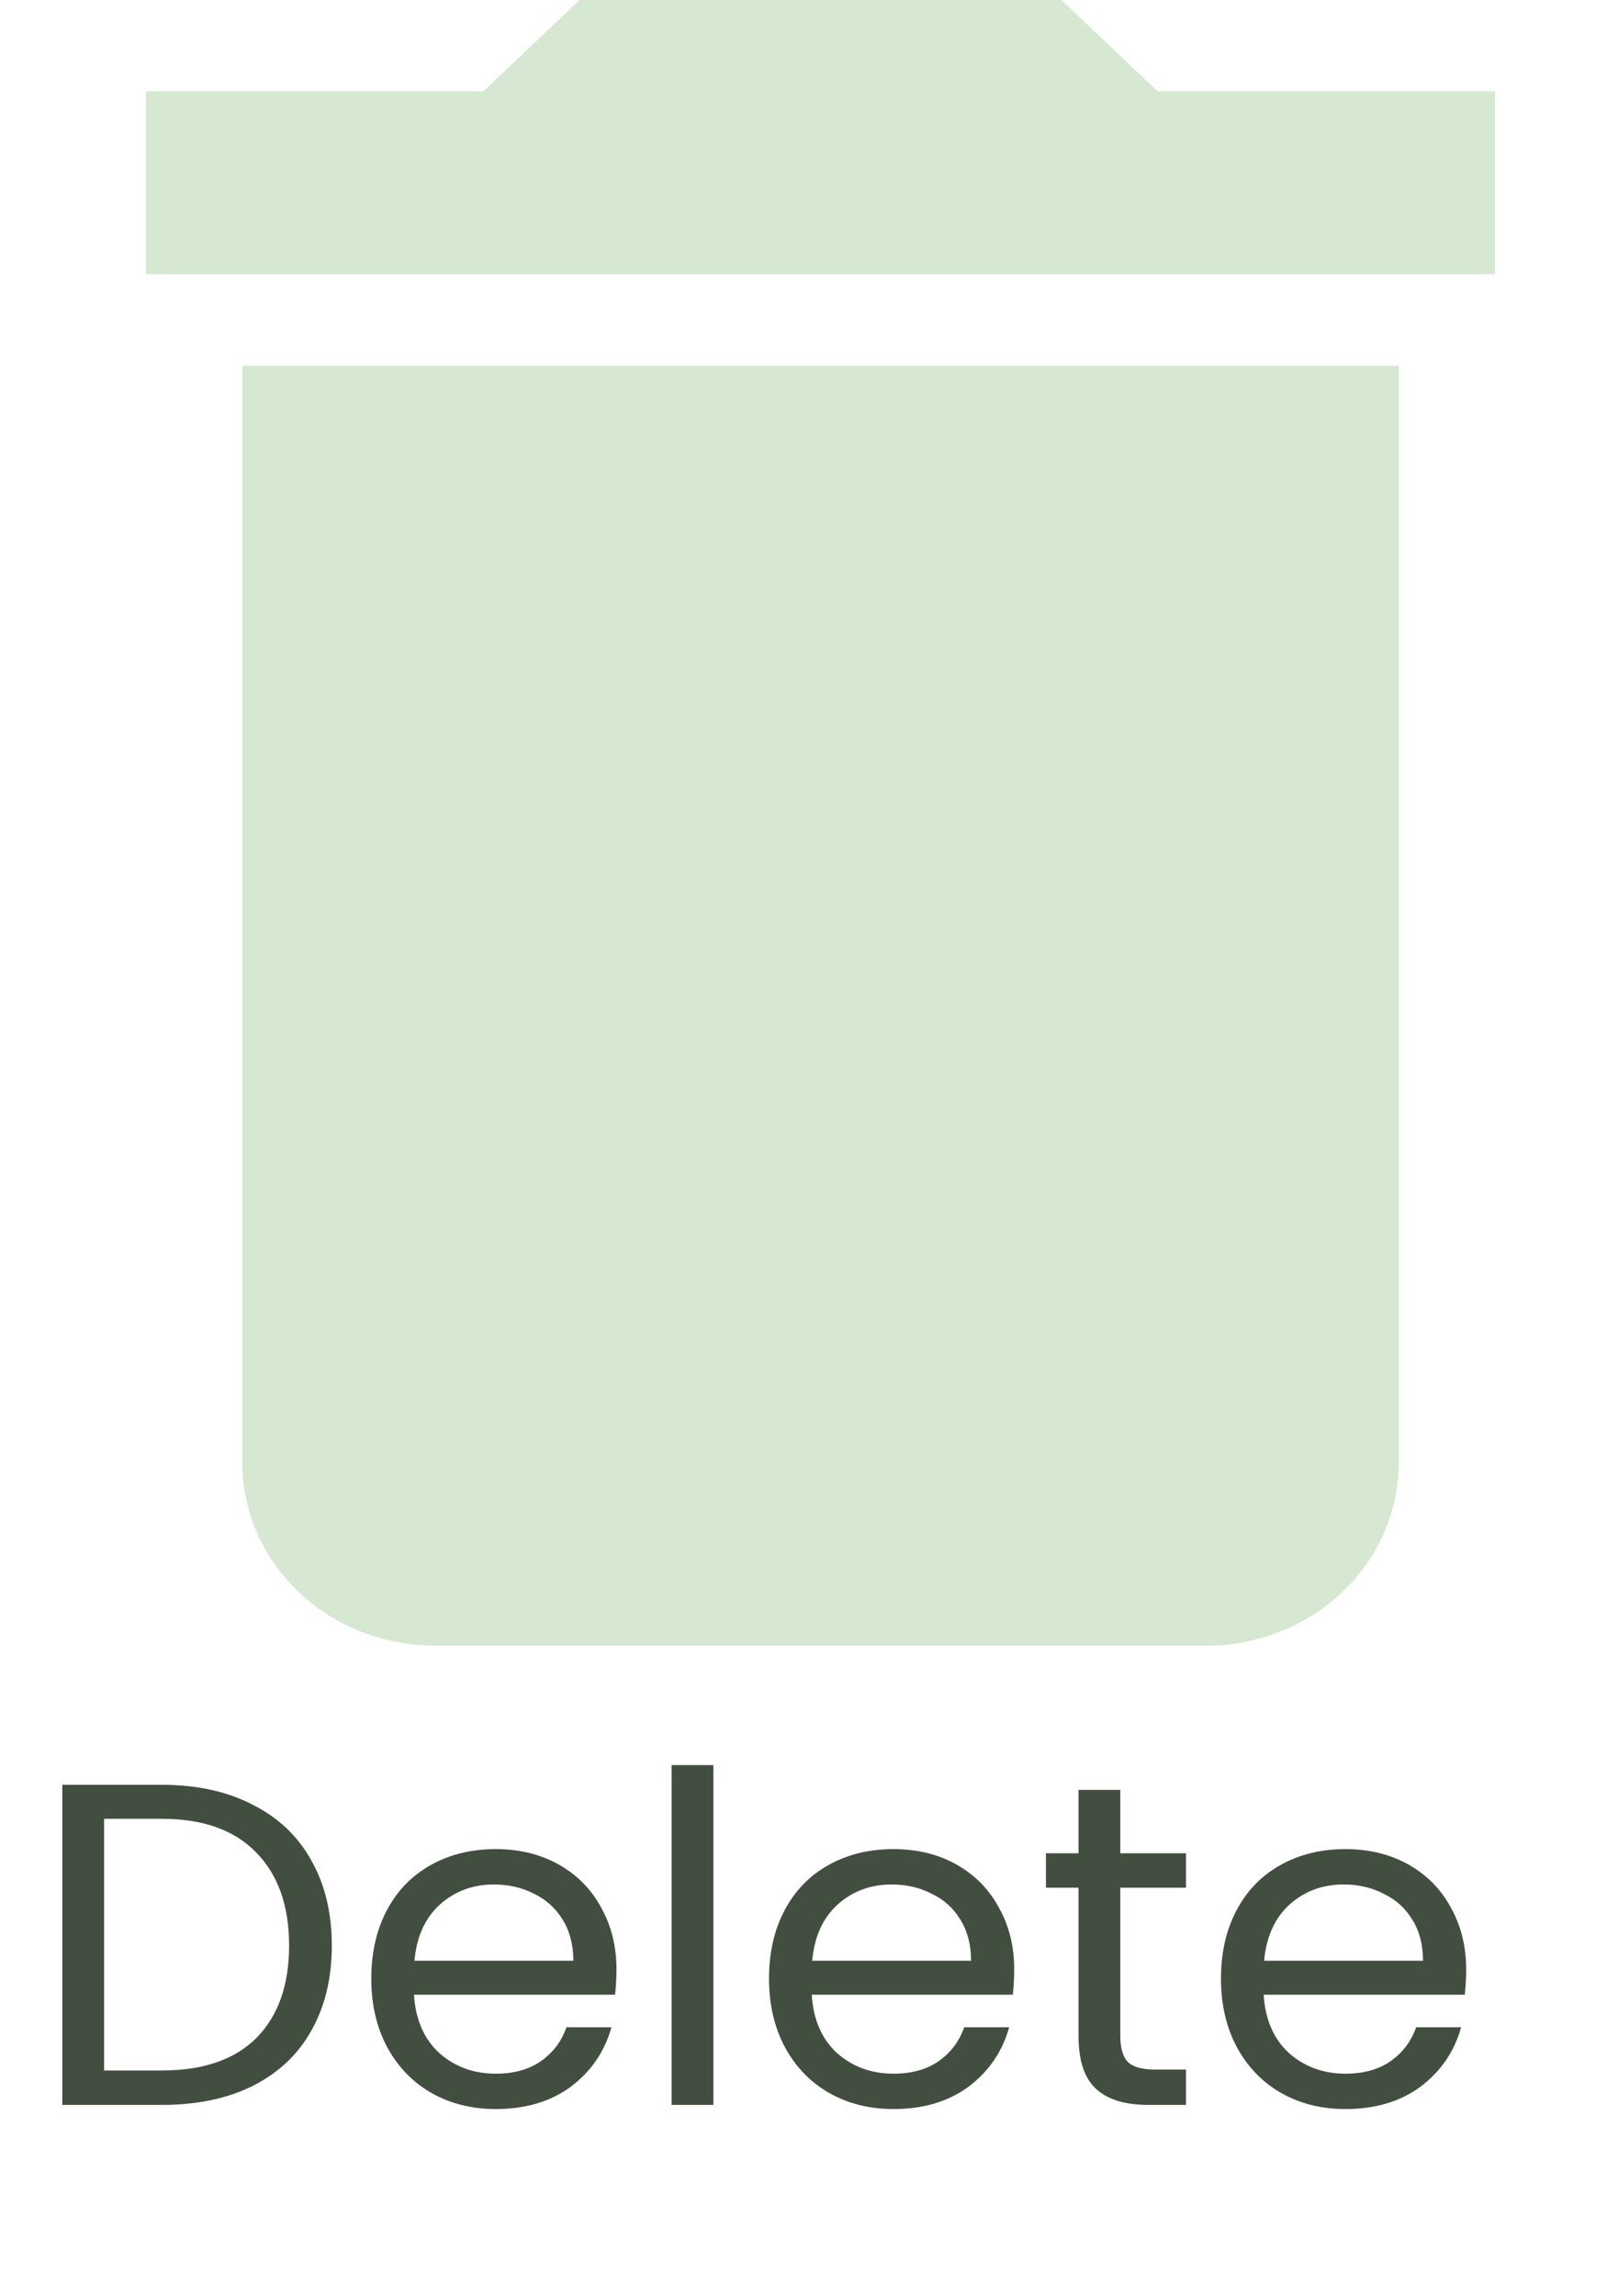 <svg width="42" height="60" viewBox="0 0 42 60" fill="none" xmlns="http://www.w3.org/2000/svg">
<path d="M4.232 46.636C5.144 46.636 5.932 46.808 6.596 47.152C7.268 47.488 7.78 47.972 8.132 48.604C8.492 49.236 8.672 49.98 8.672 50.836C8.672 51.692 8.492 52.436 8.132 53.068C7.78 53.692 7.268 54.172 6.596 54.508C5.932 54.836 5.144 55 4.232 55H1.628V46.636H4.232ZM4.232 54.1C5.312 54.1 6.136 53.816 6.704 53.248C7.272 52.672 7.556 51.868 7.556 50.836C7.556 49.796 7.268 48.984 6.692 48.4C6.124 47.816 5.304 47.524 4.232 47.524H2.72V54.1H4.232ZM16.112 51.46C16.112 51.668 16.1 51.888 16.076 52.12H10.82C10.86 52.768 11.08 53.276 11.48 53.644C11.888 54.004 12.38 54.184 12.956 54.184C13.428 54.184 13.82 54.076 14.132 53.86C14.452 53.636 14.676 53.34 14.804 52.972H15.98C15.804 53.604 15.452 54.12 14.924 54.52C14.396 54.912 13.74 55.108 12.956 55.108C12.332 55.108 11.772 54.968 11.276 54.688C10.788 54.408 10.404 54.012 10.124 53.5C9.844 52.98 9.704 52.38 9.704 51.7C9.704 51.02 9.84 50.424 10.112 49.912C10.384 49.4 10.764 49.008 11.252 48.736C11.748 48.456 12.316 48.316 12.956 48.316C13.58 48.316 14.132 48.452 14.612 48.724C15.092 48.996 15.46 49.372 15.716 49.852C15.98 50.324 16.112 50.86 16.112 51.46ZM14.984 51.232C14.984 50.816 14.892 50.46 14.708 50.164C14.524 49.86 14.272 49.632 13.952 49.48C13.64 49.32 13.292 49.24 12.908 49.24C12.356 49.24 11.884 49.416 11.492 49.768C11.108 50.12 10.888 50.608 10.832 51.232H14.984ZM18.645 46.12V55H17.553V46.12H18.645ZM26.507 51.46C26.507 51.668 26.495 51.888 26.471 52.12H21.215C21.255 52.768 21.475 53.276 21.875 53.644C22.283 54.004 22.775 54.184 23.351 54.184C23.823 54.184 24.215 54.076 24.527 53.86C24.847 53.636 25.071 53.34 25.199 52.972H26.375C26.199 53.604 25.847 54.12 25.319 54.52C24.791 54.912 24.135 55.108 23.351 55.108C22.727 55.108 22.167 54.968 21.671 54.688C21.183 54.408 20.799 54.012 20.519 53.5C20.239 52.98 20.099 52.38 20.099 51.7C20.099 51.02 20.235 50.424 20.507 49.912C20.779 49.4 21.159 49.008 21.647 48.736C22.143 48.456 22.711 48.316 23.351 48.316C23.975 48.316 24.527 48.452 25.007 48.724C25.487 48.996 25.855 49.372 26.111 49.852C26.375 50.324 26.507 50.86 26.507 51.46ZM25.379 51.232C25.379 50.816 25.287 50.46 25.103 50.164C24.919 49.86 24.667 49.632 24.347 49.48C24.035 49.32 23.687 49.24 23.303 49.24C22.751 49.24 22.279 49.416 21.887 49.768C21.503 50.12 21.283 50.608 21.227 51.232H25.379ZM29.28 49.324V53.2C29.28 53.52 29.348 53.748 29.484 53.884C29.62 54.012 29.856 54.076 30.192 54.076H30.996V55H30.012C29.404 55 28.948 54.86 28.644 54.58C28.34 54.3 28.188 53.84 28.188 53.2V49.324H27.336V48.424H28.188V46.768H29.28V48.424H30.996V49.324H29.28ZM38.319 51.46C38.319 51.668 38.307 51.888 38.283 52.12H33.027C33.067 52.768 33.287 53.276 33.687 53.644C34.095 54.004 34.587 54.184 35.163 54.184C35.635 54.184 36.027 54.076 36.339 53.86C36.659 53.636 36.883 53.34 37.011 52.972H38.187C38.011 53.604 37.659 54.12 37.131 54.52C36.603 54.912 35.947 55.108 35.163 55.108C34.539 55.108 33.979 54.968 33.483 54.688C32.995 54.408 32.611 54.012 32.331 53.5C32.051 52.98 31.911 52.38 31.911 51.7C31.911 51.02 32.047 50.424 32.319 49.912C32.591 49.4 32.971 49.008 33.459 48.736C33.955 48.456 34.523 48.316 35.163 48.316C35.787 48.316 36.339 48.452 36.819 48.724C37.299 48.996 37.667 49.372 37.923 49.852C38.187 50.324 38.319 50.86 38.319 51.46ZM37.191 51.232C37.191 50.816 37.099 50.46 36.915 50.164C36.731 49.86 36.479 49.632 36.159 49.48C35.847 49.32 35.499 49.24 35.115 49.24C34.563 49.24 34.091 49.416 33.699 49.768C33.315 50.12 33.095 50.608 33.039 51.232H37.191Z" fill="#424F40"/>
<path d="M39.074 2.389H30.259L27.741 0H15.148L12.63 2.389H3.815V7.167H39.074M6.333 38.222C6.333 39.489 6.864 40.705 7.809 41.601C8.753 42.497 10.035 43 11.37 43H31.519C32.855 43 34.136 42.497 35.08 41.601C36.025 40.705 36.556 39.489 36.556 38.222V9.556H6.333V38.222Z" fill="#D6E8D1"/>
</svg>
